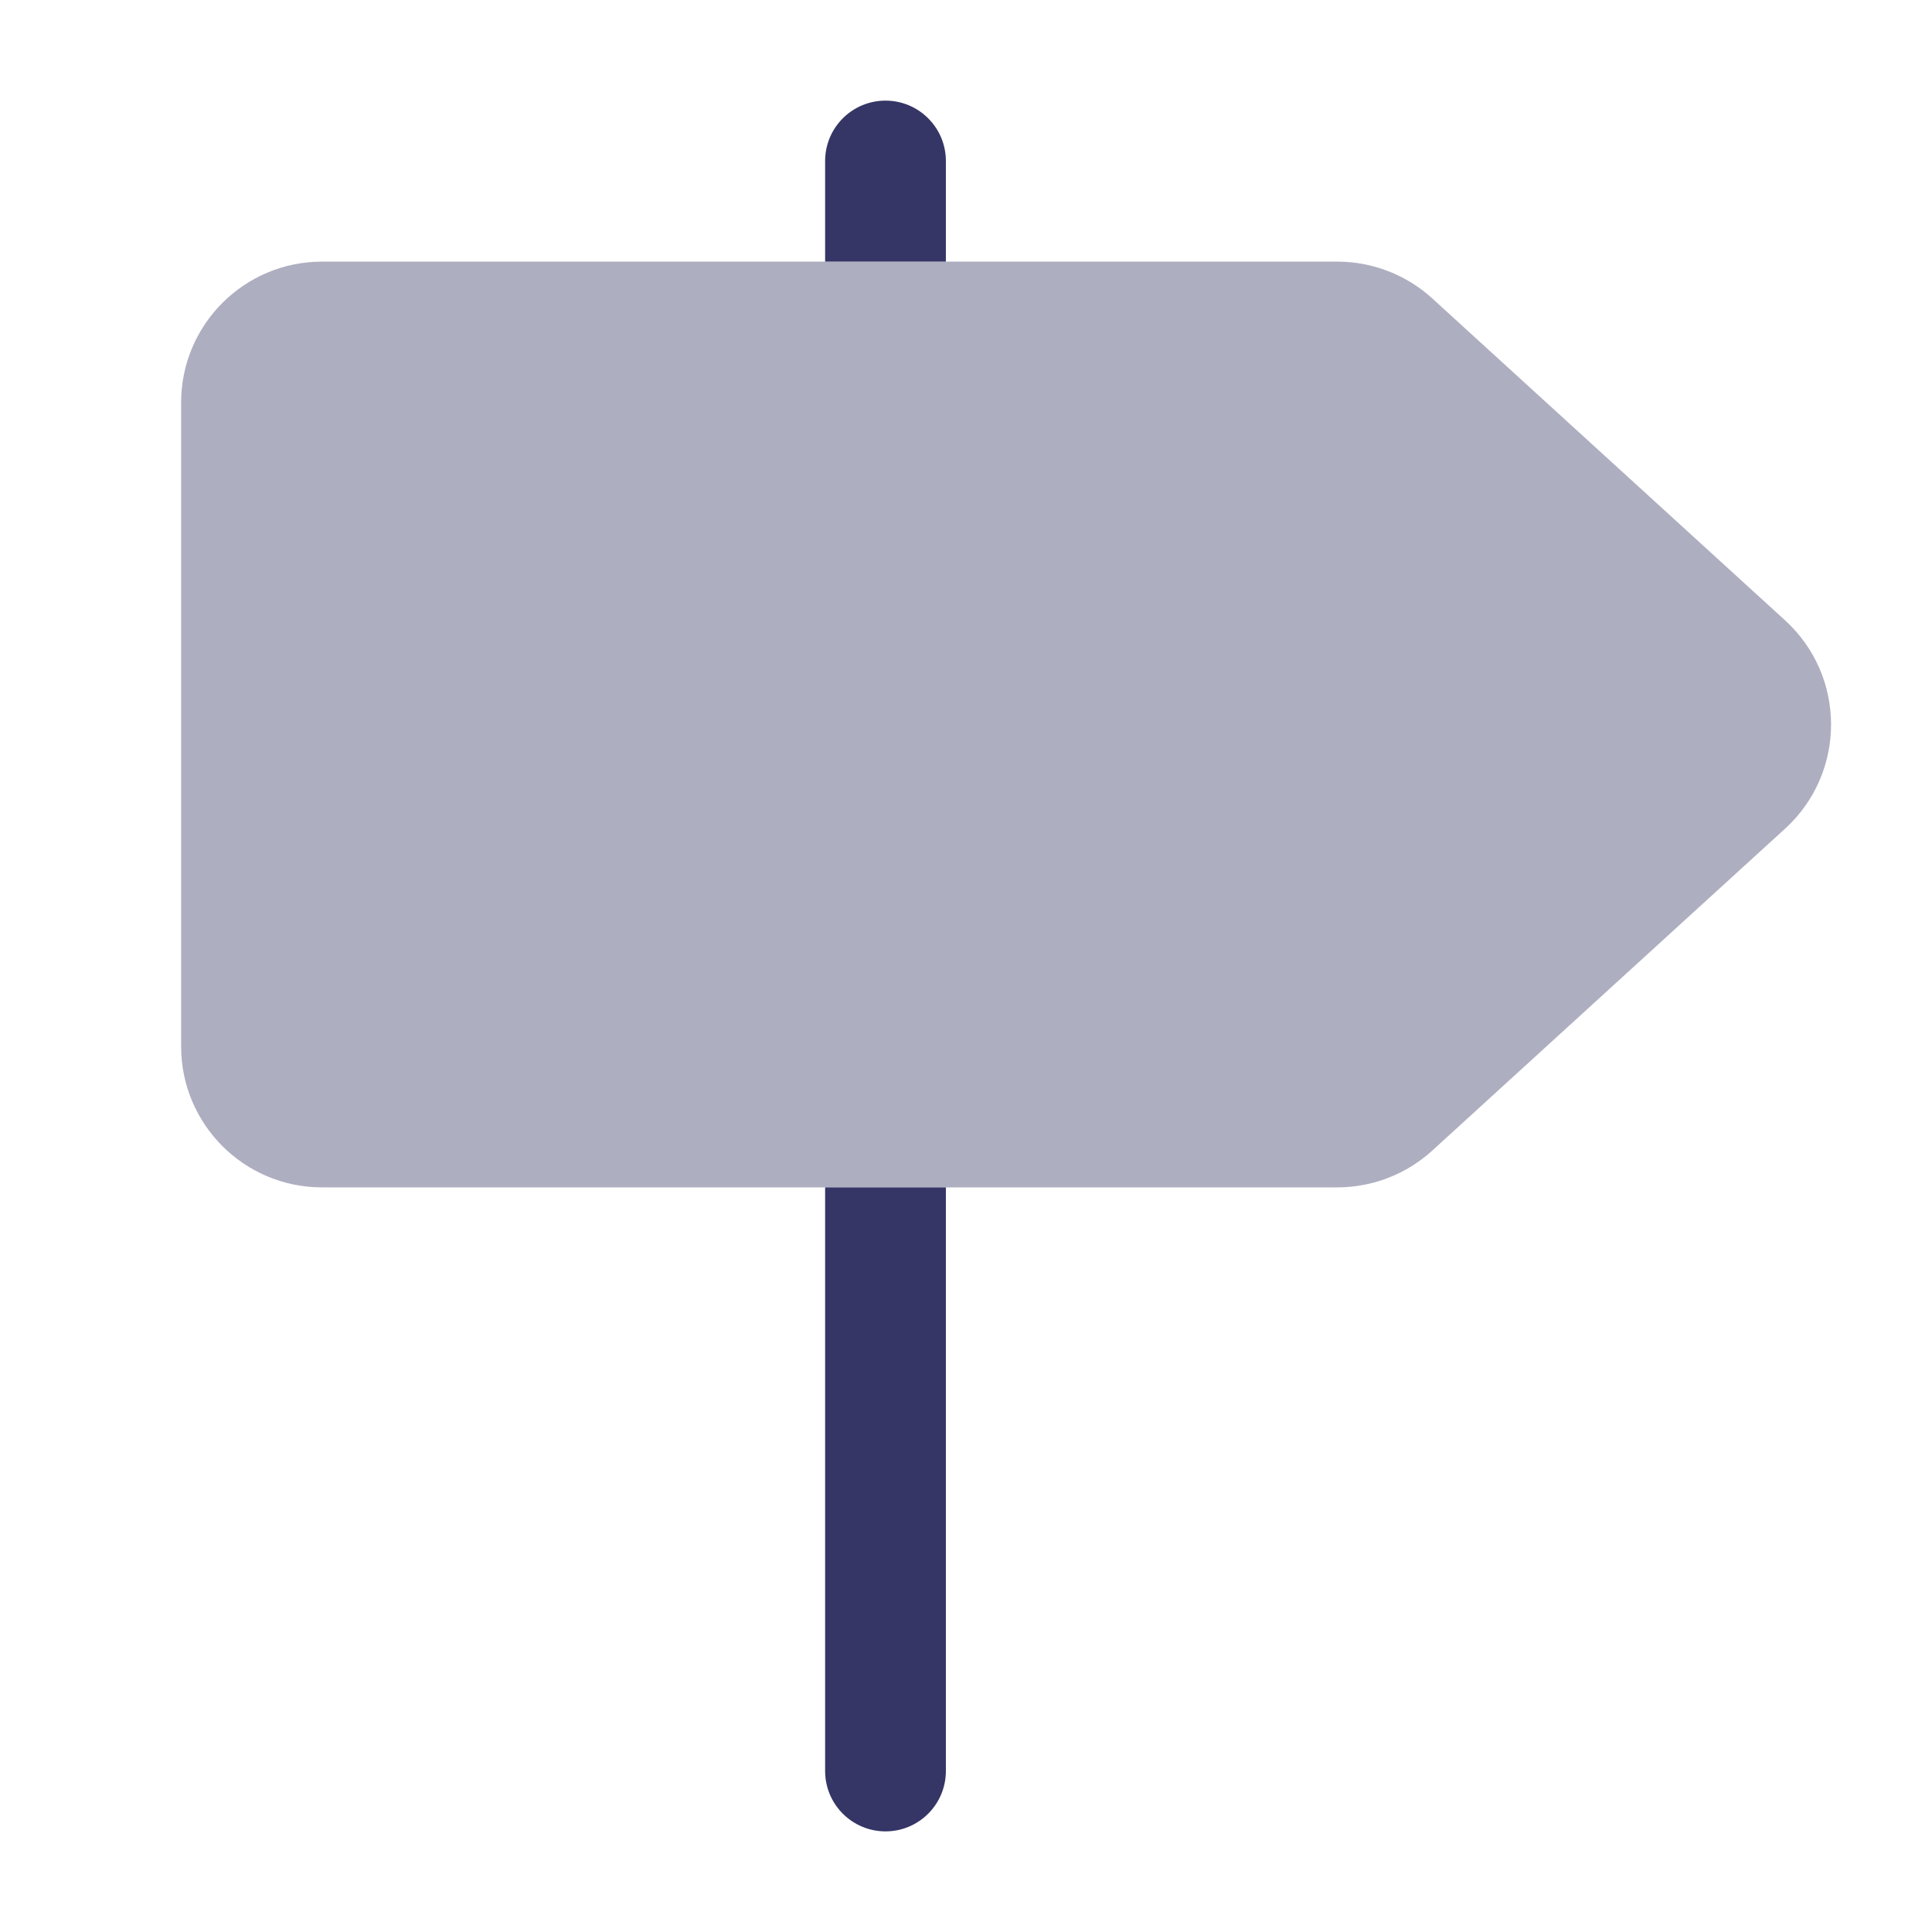 <svg width="24" height="24" viewBox="0 0 24 24" fill="none" xmlns="http://www.w3.org/2000/svg">
<path opacity="0.4" d="M4 3.25C3.034 3.25 2.25 4.034 2.25 5V13C2.25 13.966 3.034 14.75 4 14.75L16.612 14.75C17.049 14.75 17.47 14.587 17.792 14.293L22.176 10.293C22.936 9.599 22.936 8.401 22.176 7.707L17.792 3.707C17.47 3.413 17.049 3.25 16.612 3.25H4Z" fill="#353566"/>
<path d="M11.75 2C11.75 1.586 11.414 1.25 11 1.25C10.586 1.25 10.25 1.586 10.25 2V3.25H11.75V2Z" fill="#353566"/>
<path d="M10.25 14.75V22C10.25 22.414 10.586 22.75 11 22.75C11.414 22.75 11.75 22.414 11.75 22V14.75H10.25Z" fill="#353566"/>
</svg>
